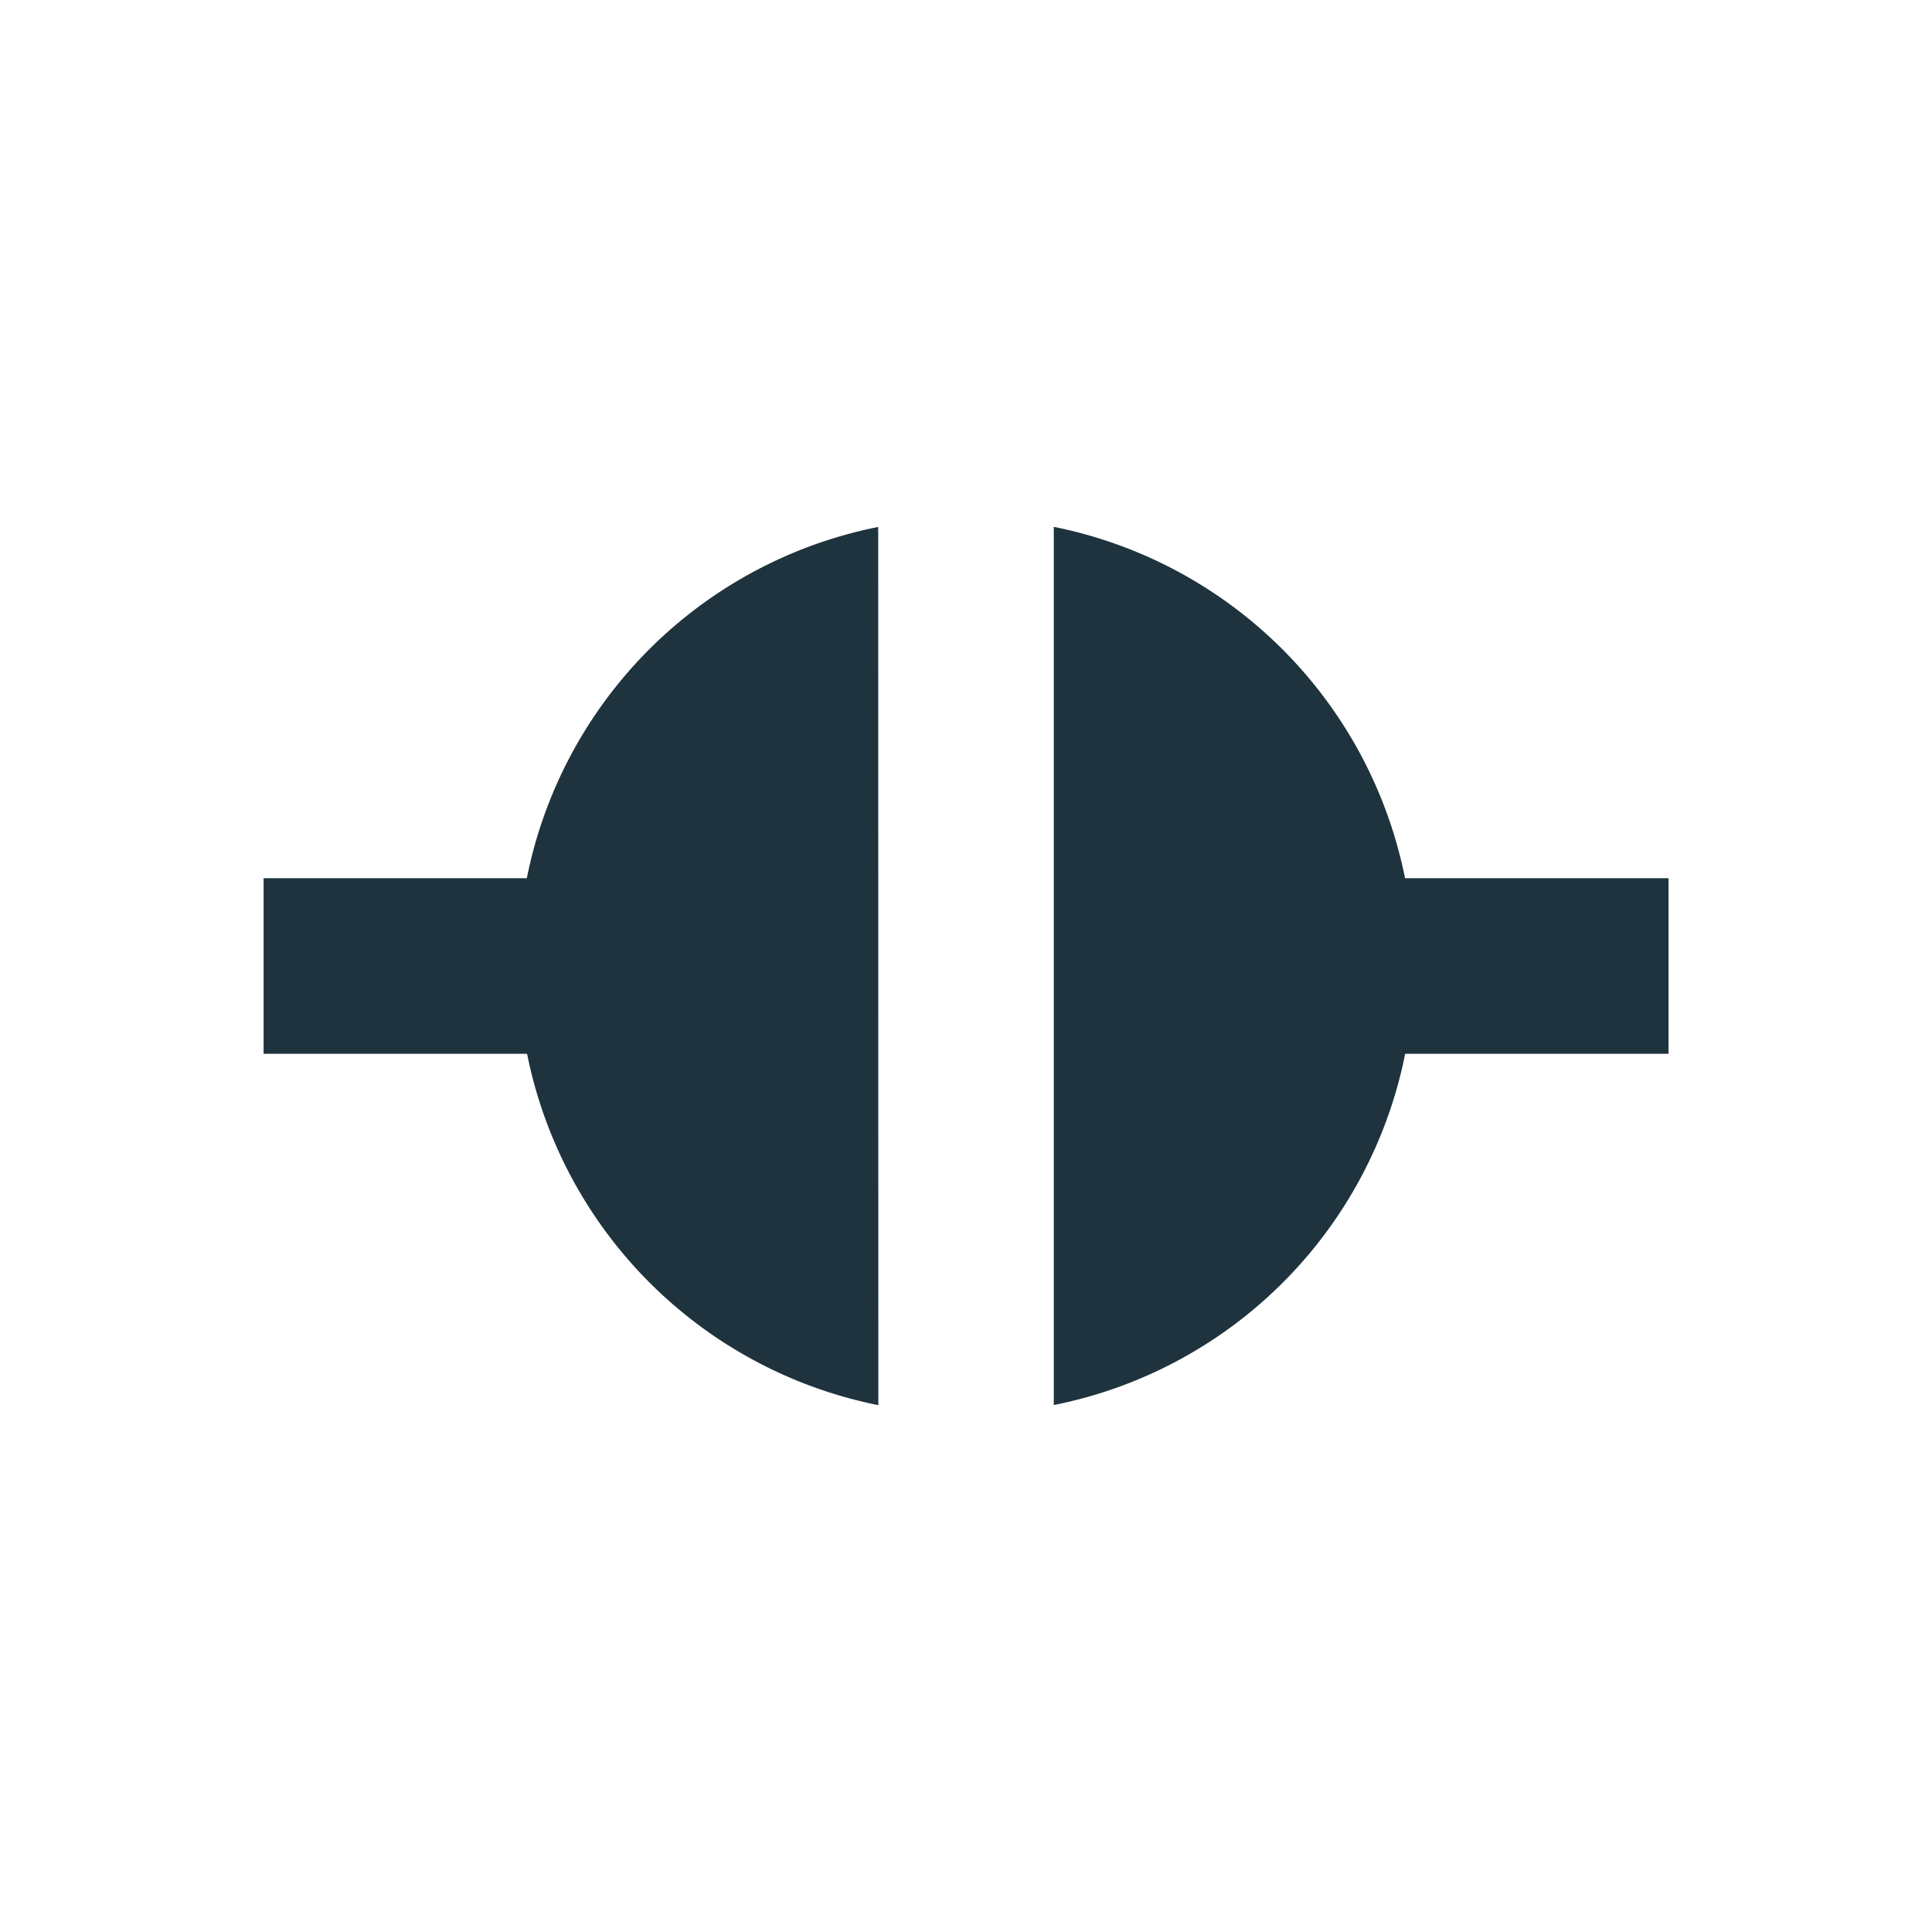 <svg xmlns="http://www.w3.org/2000/svg" width="22" height="22" version="1.1" viewBox="0 0 16 16" id="svg7"><defs id="defs3"><style id="current-color-scheme" type="text/css"></style></defs><path d="M7.273 4.364a3.704 3.704 0 0 0-2.91 2.909H2.183v1.454h2.182a3.712 3.712 0 0 0 2.909 2.91zm1.454 0v7.272a3.704 3.704 0 0 0 2.91-2.909h2.181V7.273h-2.182a3.712 3.712 0 0 0-2.909-2.91z" id="path5" color="#5c616c" fill="#1e333d" stroke-width=".727" fill-opacity="1"/></svg>